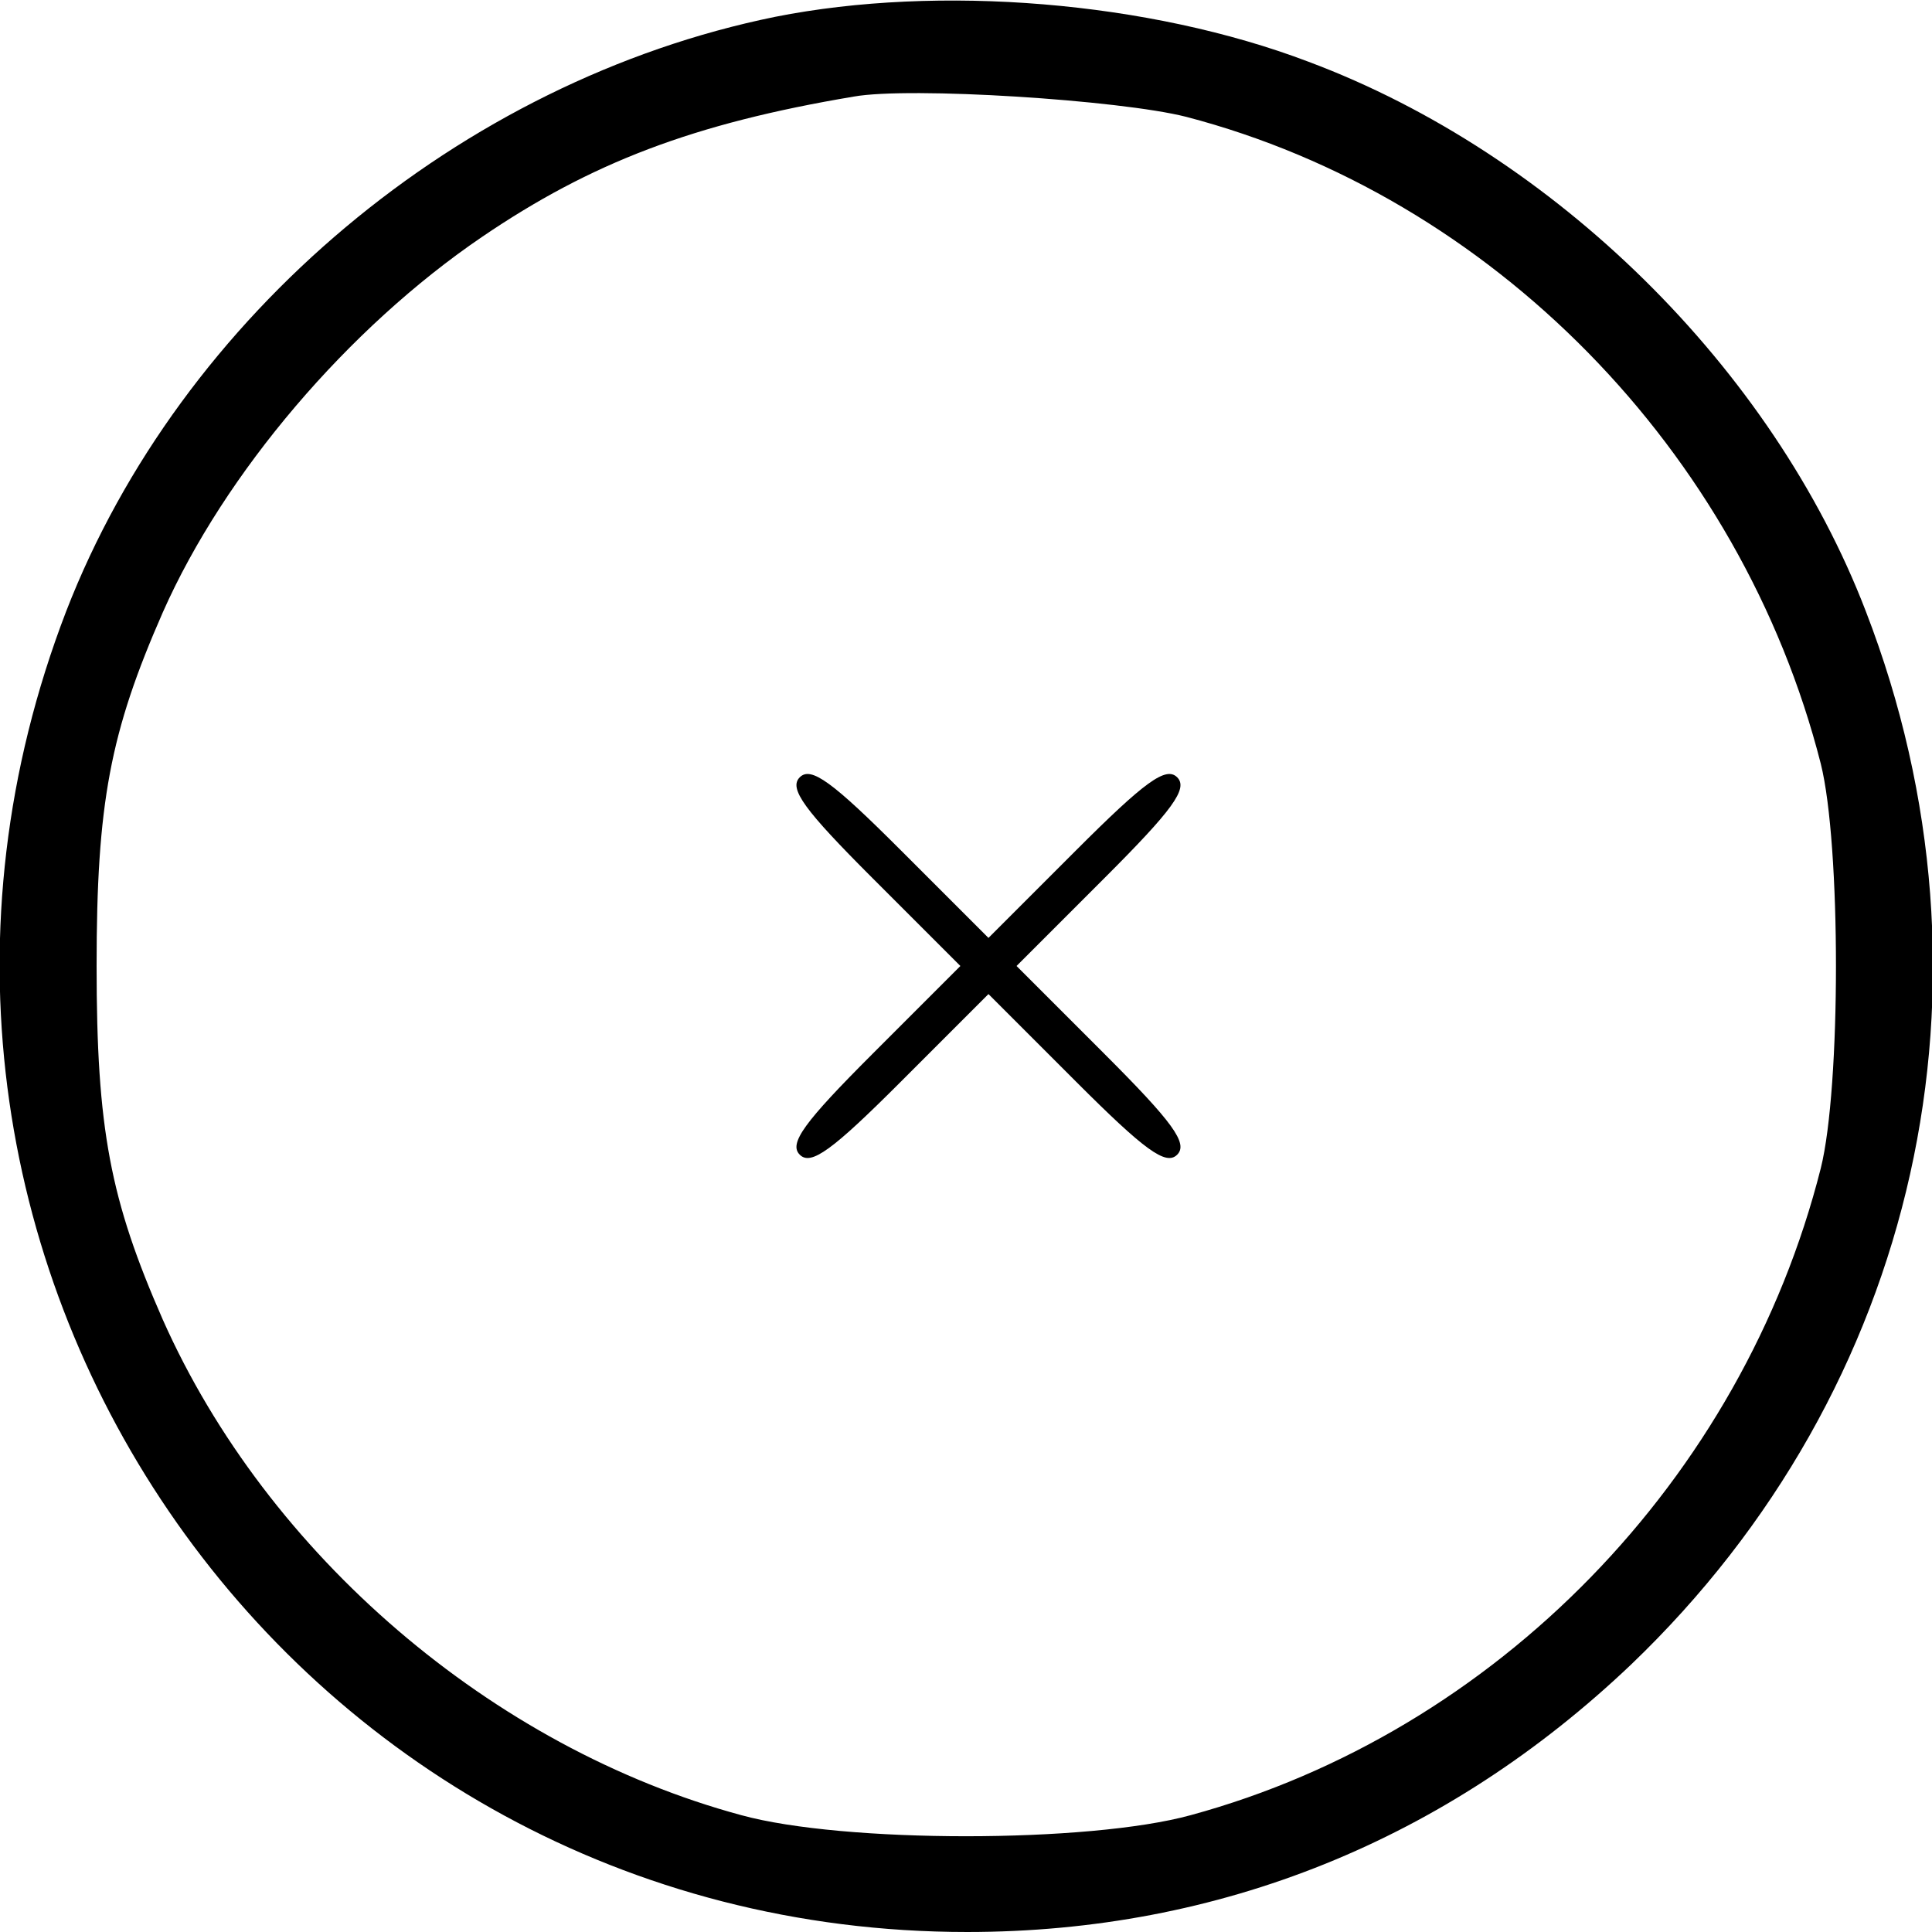 <?xml version="1.0" standalone="no"?>
<!DOCTYPE svg PUBLIC "-//W3C//DTD SVG 20010904//EN"
		"http://www.w3.org/TR/2001/REC-SVG-20010904/DTD/svg10.dtd">
<svg version="1.0" xmlns="http://www.w3.org/2000/svg"
	 width="172pt" height="172pt" viewBox="0 0 172 172"
	 preserveAspectRatio="xMidYMid meet">
	<g transform="translate(0,172) scale(0.1,-0.1)" stroke="none">
		<path d="M690 1705 c-280 -57 -529 -266 -631 -529 -219 -569 195 -1176 802
-1176 225 0 427 82 591 238 256 245 337 607 209 938 -83 216 -277 407 -496
489 -142 54 -329 69 -475 40z m366 -89 c272 -71 494 -297 565 -576 18 -72 18
-288 0 -360 -70 -277 -289 -502 -561 -576 -91 -25 -309 -25 -400 0 -222 60
-422 232 -515 441 -47 107 -59 170 -59 315 0 145 12 208 59 315 55 124 165
253 284 334 97 66 188 101 331 125 50 9 237 -3 296 -18z"/>
		<path d="M712 1028 c-10 -10 4 -29 65 -90 l78 -78 -78 -78 c-61 -61 -75 -80
-65 -90 10 -10 29 4 90 65 l78 78 78 -78 c61 -61 80 -75 90 -65 10 10 -4 29
-65 90 l-78 78 78 78 c61 61 75 80 65 90 -10 10 -29 -4 -90 -65 l-78 -78 -78
78 c-61 61 -80 75 -90 65z"/>
	</g>
</svg>